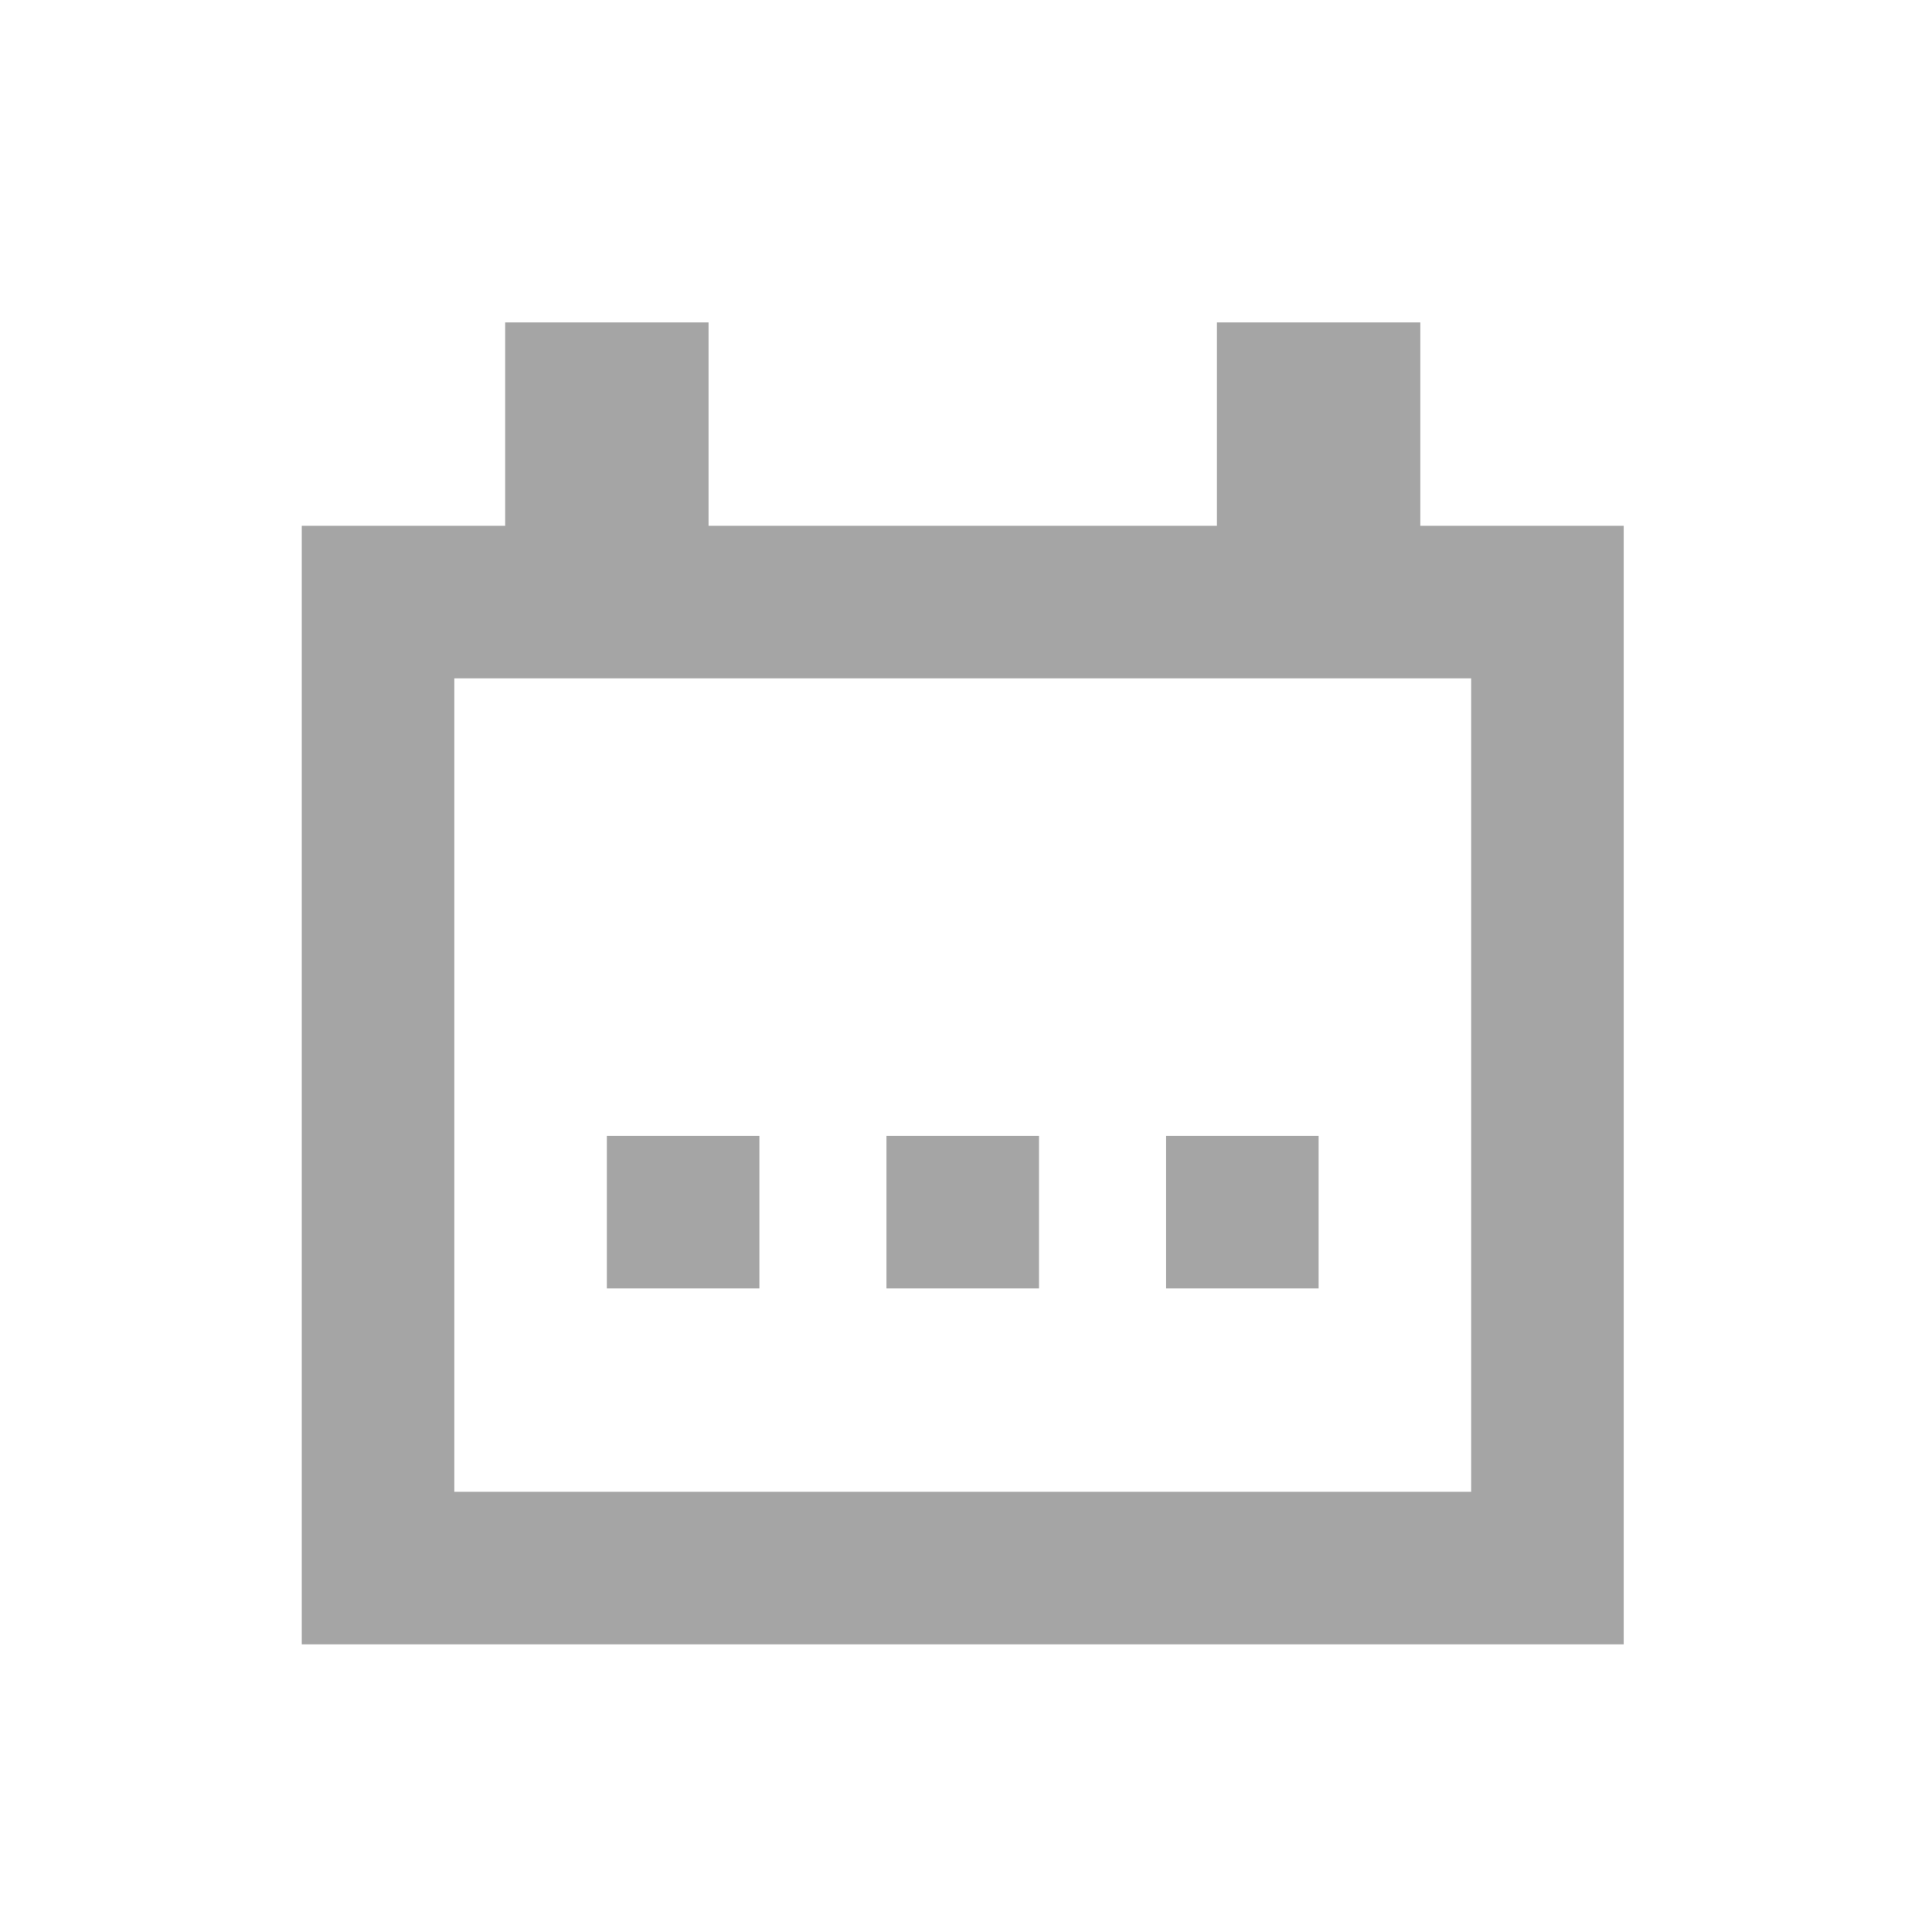 <svg width="19" height="19" viewBox="0 0 19 19" fill="none" xmlns="http://www.w3.org/2000/svg">
<g clip-path="url(#clip0_2546_9085)">
<path fill-rule="evenodd" clip-rule="evenodd" d="M6.968 3.171H4.968V5.171H2.968V16.171H15.968V5.171H13.968V3.171H11.968V5.171H6.968V3.171ZM4.468 6.671H14.468V14.671H4.468V6.671ZM7.468 11.171H5.968V12.671H7.468V11.171ZM10.218 11.171H8.718V12.671H10.218V11.171ZM11.468 11.171H12.968V12.671H11.468V11.171Z" fill="#A5A5A5"/>
</g>
<defs>
<clipPath id="clip0_2546_9085">
<rect width="18" height="18" fill="white" transform="translate(0.468 0.671)"/>
</clipPath>
</defs>
</svg>
